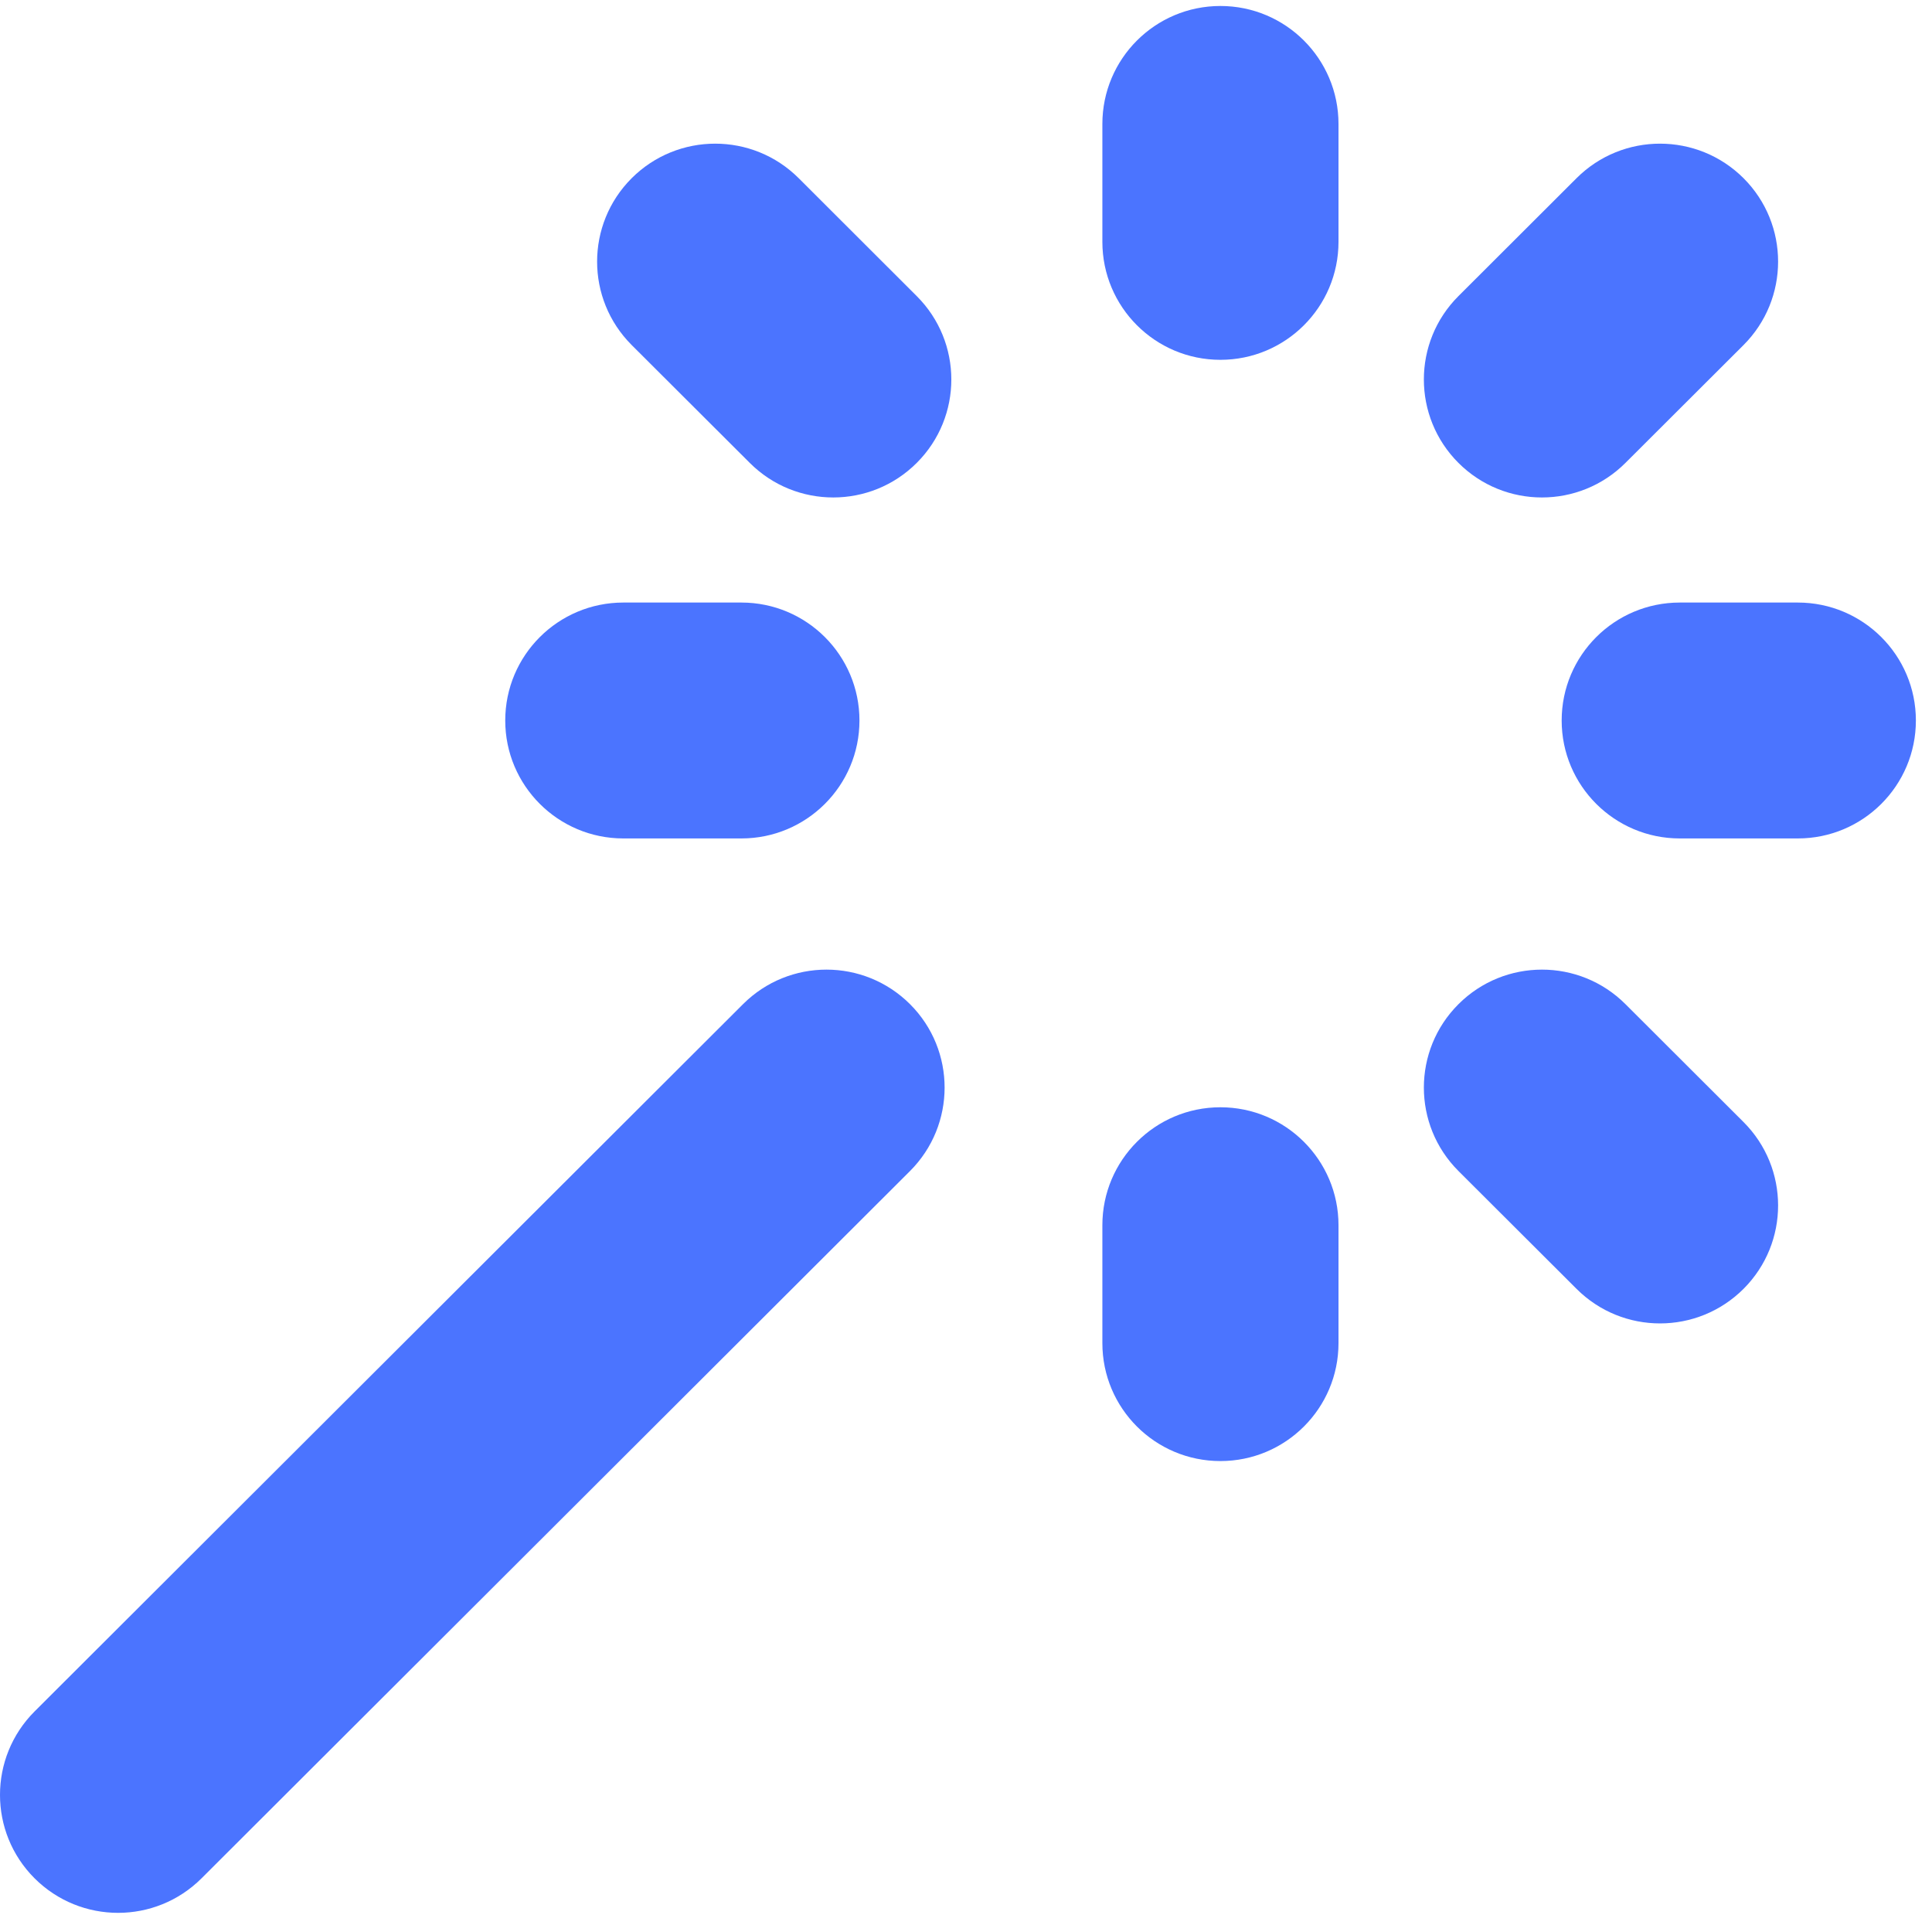 
<svg width="41px" height="41px" viewBox="0 0 41 41" version="1.1" xmlns="http://www.w3.org/2000/svg" xmlns:xlink="http://www.w3.org/1999/xlink">
    <!-- Generator: Sketch 43.1 (39012) - http://www.bohemiancoding.com/sketch -->
    <desc>Created with Sketch.</desc>
    <defs></defs>
    <g id="HomePage" stroke="none" stroke-width="0.2" fill="none" fill-rule="evenodd">
        <g id="Home" transform="translate(-224, -895)" fill-rule="nonzero" fill="#4B74FF">
            <g id="Group-6" transform="translate(224, 895)">
                <path d="M4.277,39.861 L19.312,24.851 C20.29,23.873 20.291,22.288 19.313,21.311 C18.334,20.333 16.748,20.332 15.769,21.309 L0.734,36.319 C-0.244,37.297 -0.245,38.882 0.733,39.86 C1.712,40.838 3.298,40.838 4.277,39.861 Z" id="Stroke-422"></path>
                <path d="M28.405,28.503 L28.405,26.001 C28.405,24.619 27.283,23.498 25.899,23.498 C24.515,23.498 23.394,24.619 23.394,26.001 L23.394,28.503 C23.394,29.886 24.515,31.006 25.899,31.006 C27.283,31.006 28.405,29.886 28.405,28.503 Z" id="Stroke-423"></path>
                <path d="M28.405,5.132 L28.405,2.631 C28.405,1.248 27.283,0.127 25.899,0.127 C24.515,0.127 23.394,1.248 23.394,2.631 L23.394,5.132 C23.394,6.515 24.515,7.636 25.899,7.636 C27.283,7.636 28.405,6.515 28.405,5.132 Z" id="Stroke-424"></path>
                <path d="M13.228,17.793 L15.734,17.793 C17.117,17.793 18.239,16.672 18.239,15.29 C18.239,13.907 17.117,12.787 15.734,12.787 L13.228,12.787 C11.844,12.787 10.722,13.907 10.722,15.29 C10.722,16.672 11.844,17.793 13.228,17.793 Z" id="Stroke-425"></path>
                <path d="M35.647,17.793 L38.152,17.793 C39.536,17.793 40.658,16.672 40.658,15.29 C40.658,13.907 39.536,12.787 38.152,12.787 L35.647,12.787 C34.263,12.787 33.141,13.907 33.141,15.29 C33.141,16.672 34.263,17.793 35.647,17.793 Z" id="Stroke-426"></path>
                <path d="M34.494,9.824 L37,7.323 C37.978,6.345 37.979,4.76 37.001,3.782 C36.022,2.805 34.436,2.804 33.457,3.781 L30.951,6.283 C29.972,7.26 29.972,8.845 30.95,9.823 C31.928,10.801 33.515,10.802 34.494,9.824 Z" id="Stroke-427"></path>
                <path d="M13.406,7.323 L15.912,9.824 C16.891,10.802 18.477,10.801 19.455,9.823 C20.434,8.845 20.433,7.26 19.454,6.283 L16.949,3.781 C15.97,2.804 14.383,2.805 13.405,3.782 C12.427,4.76 12.427,6.345 13.406,7.323 Z" id="Stroke-428"></path>
                <path d="M30.951,24.851 L33.457,27.352 C34.436,28.33 36.022,28.329 37.001,27.351 C37.979,26.373 37.978,24.788 37,23.811 L34.494,21.309 C33.515,20.332 31.928,20.333 30.95,21.311 C29.972,22.288 29.972,23.873 30.951,24.851 Z" id="Stroke-429"></path>
            </g>
        </g>
    </g>
</svg>
